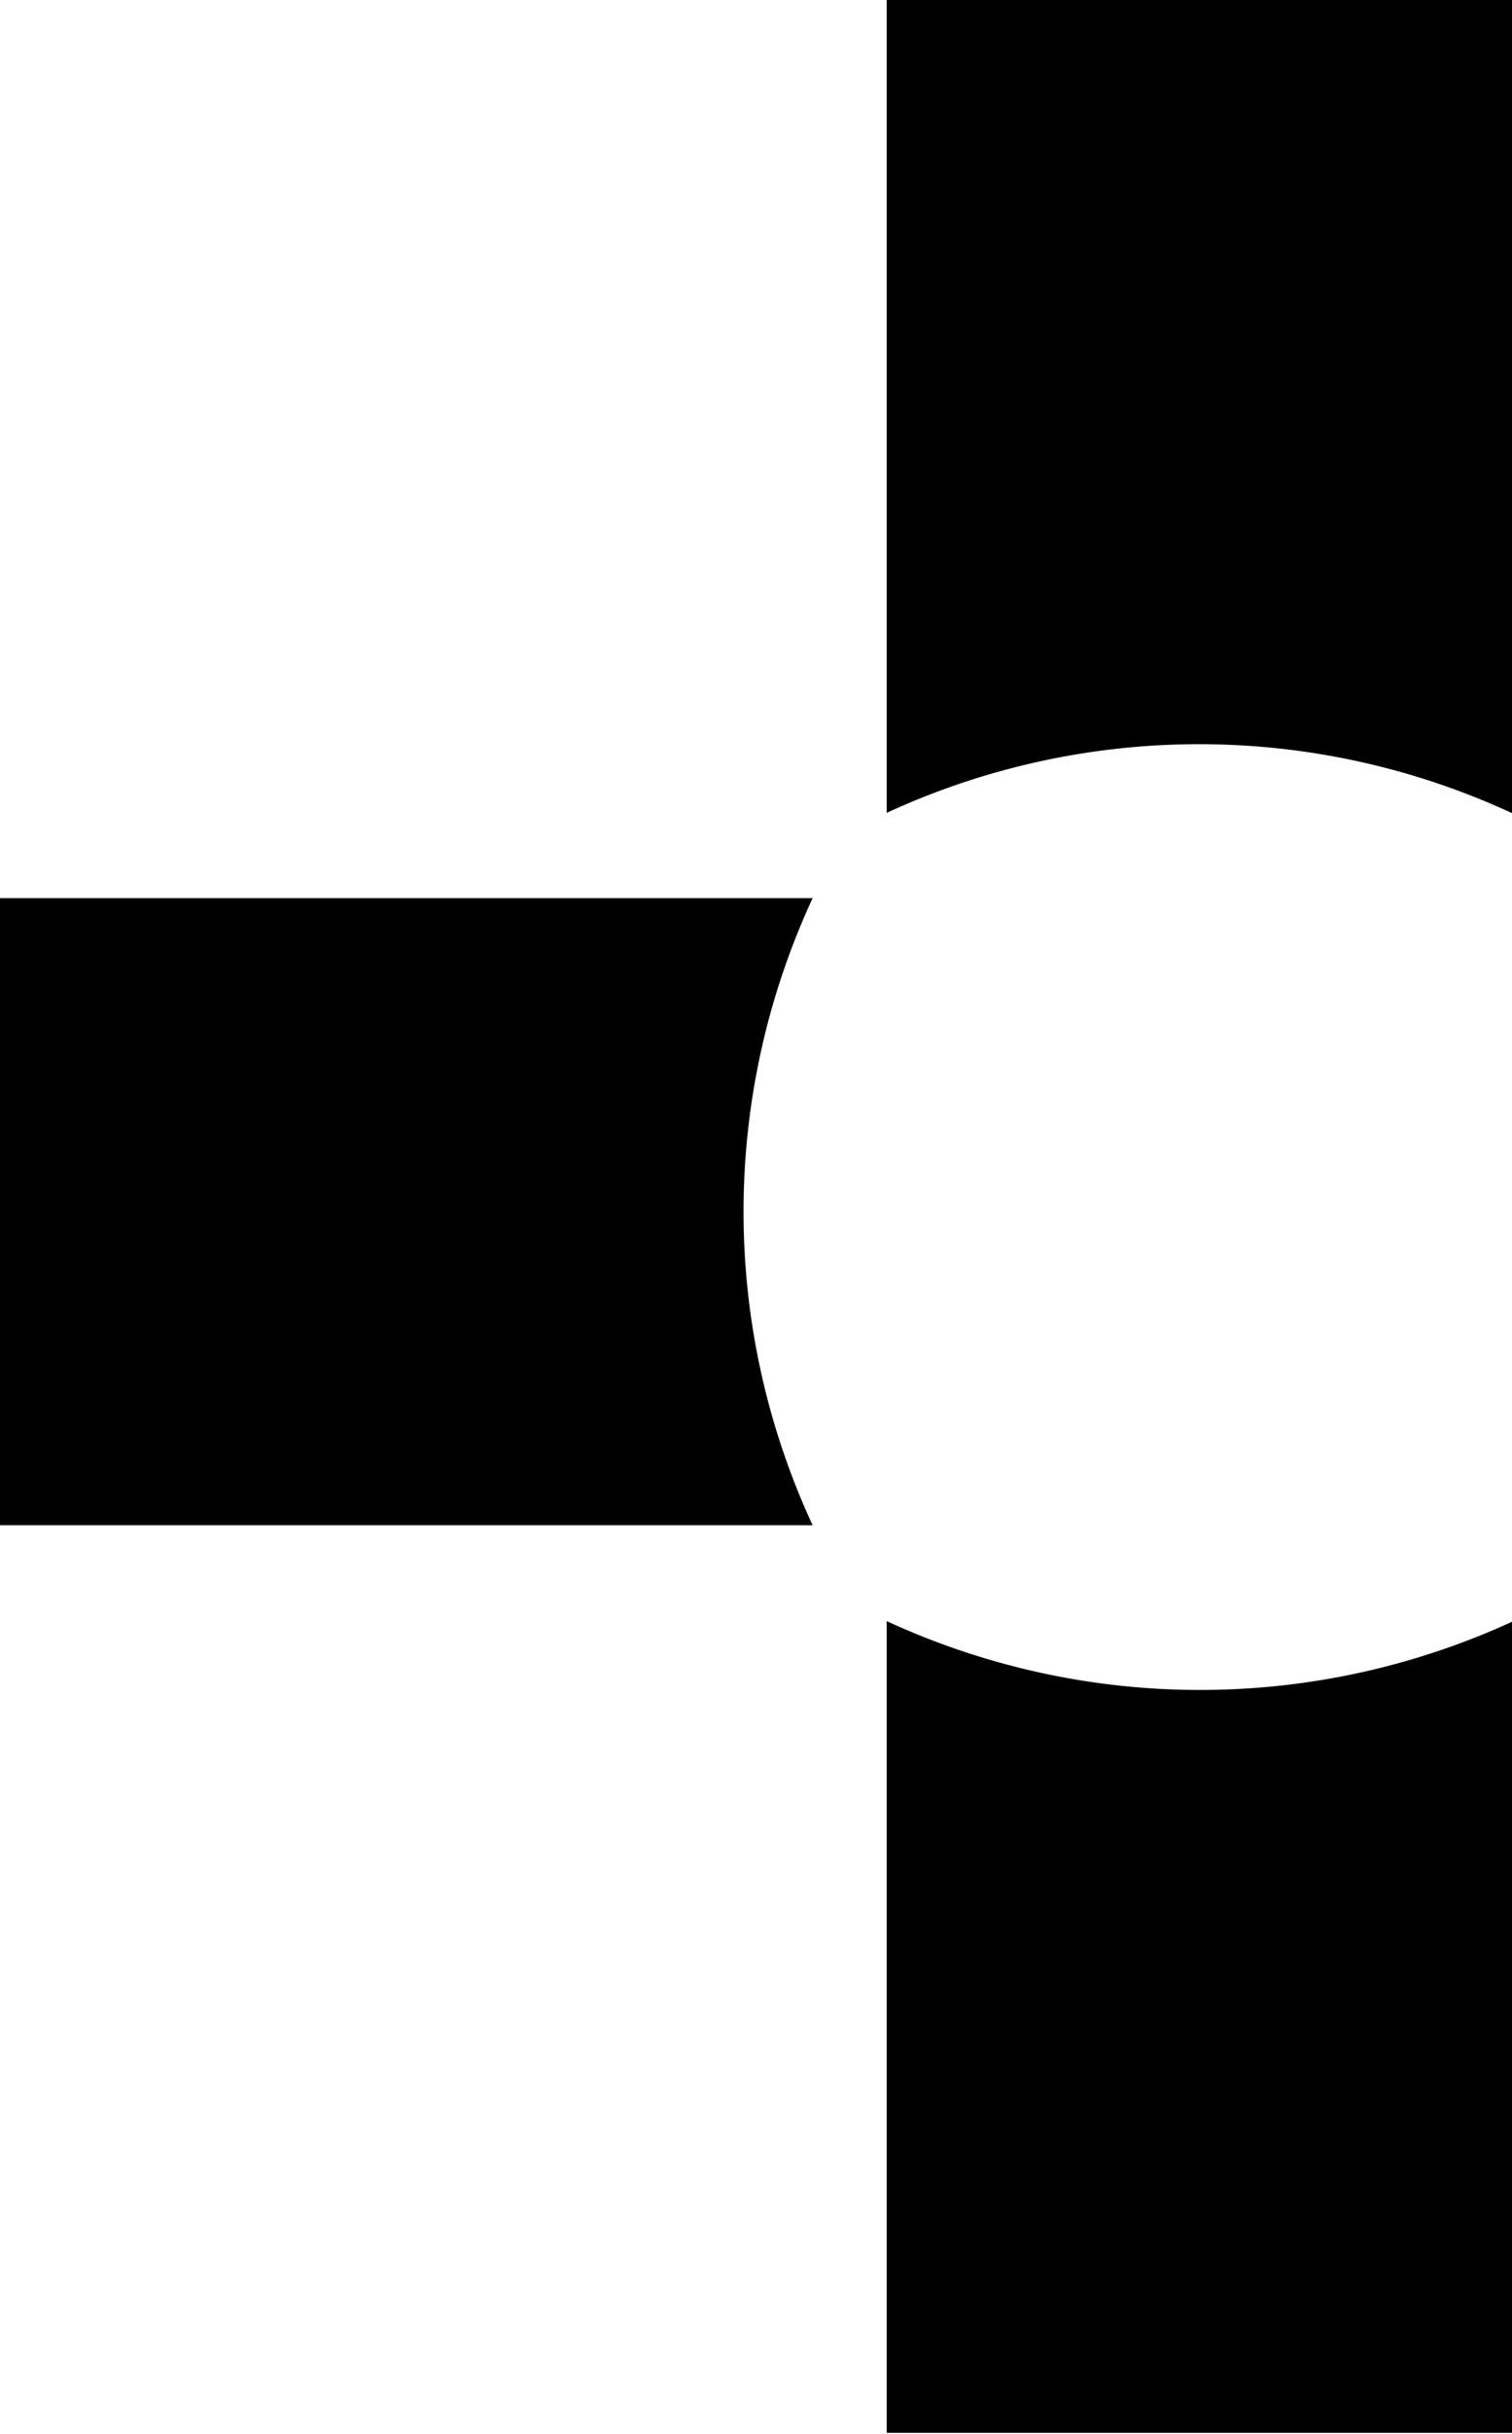 <svg xmlns="http://www.w3.org/2000/svg" viewBox="0 0 52.86 85.04"><g id="Layer_2" data-name="Layer 2"><g id="Layer_1-2" data-name="Layer 1"><path d="M52.86,56.65V85H31V56.64a26.15,26.15,0,0,0,21.91,0Z"/><path d="M31,28.4V0H52.86V28.41A26.05,26.05,0,0,0,31,28.4Z"/><path d="M28.4,53.29H0V31.38H28.41a26.05,26.05,0,0,0,0,21.91Z"/></g></g></svg>